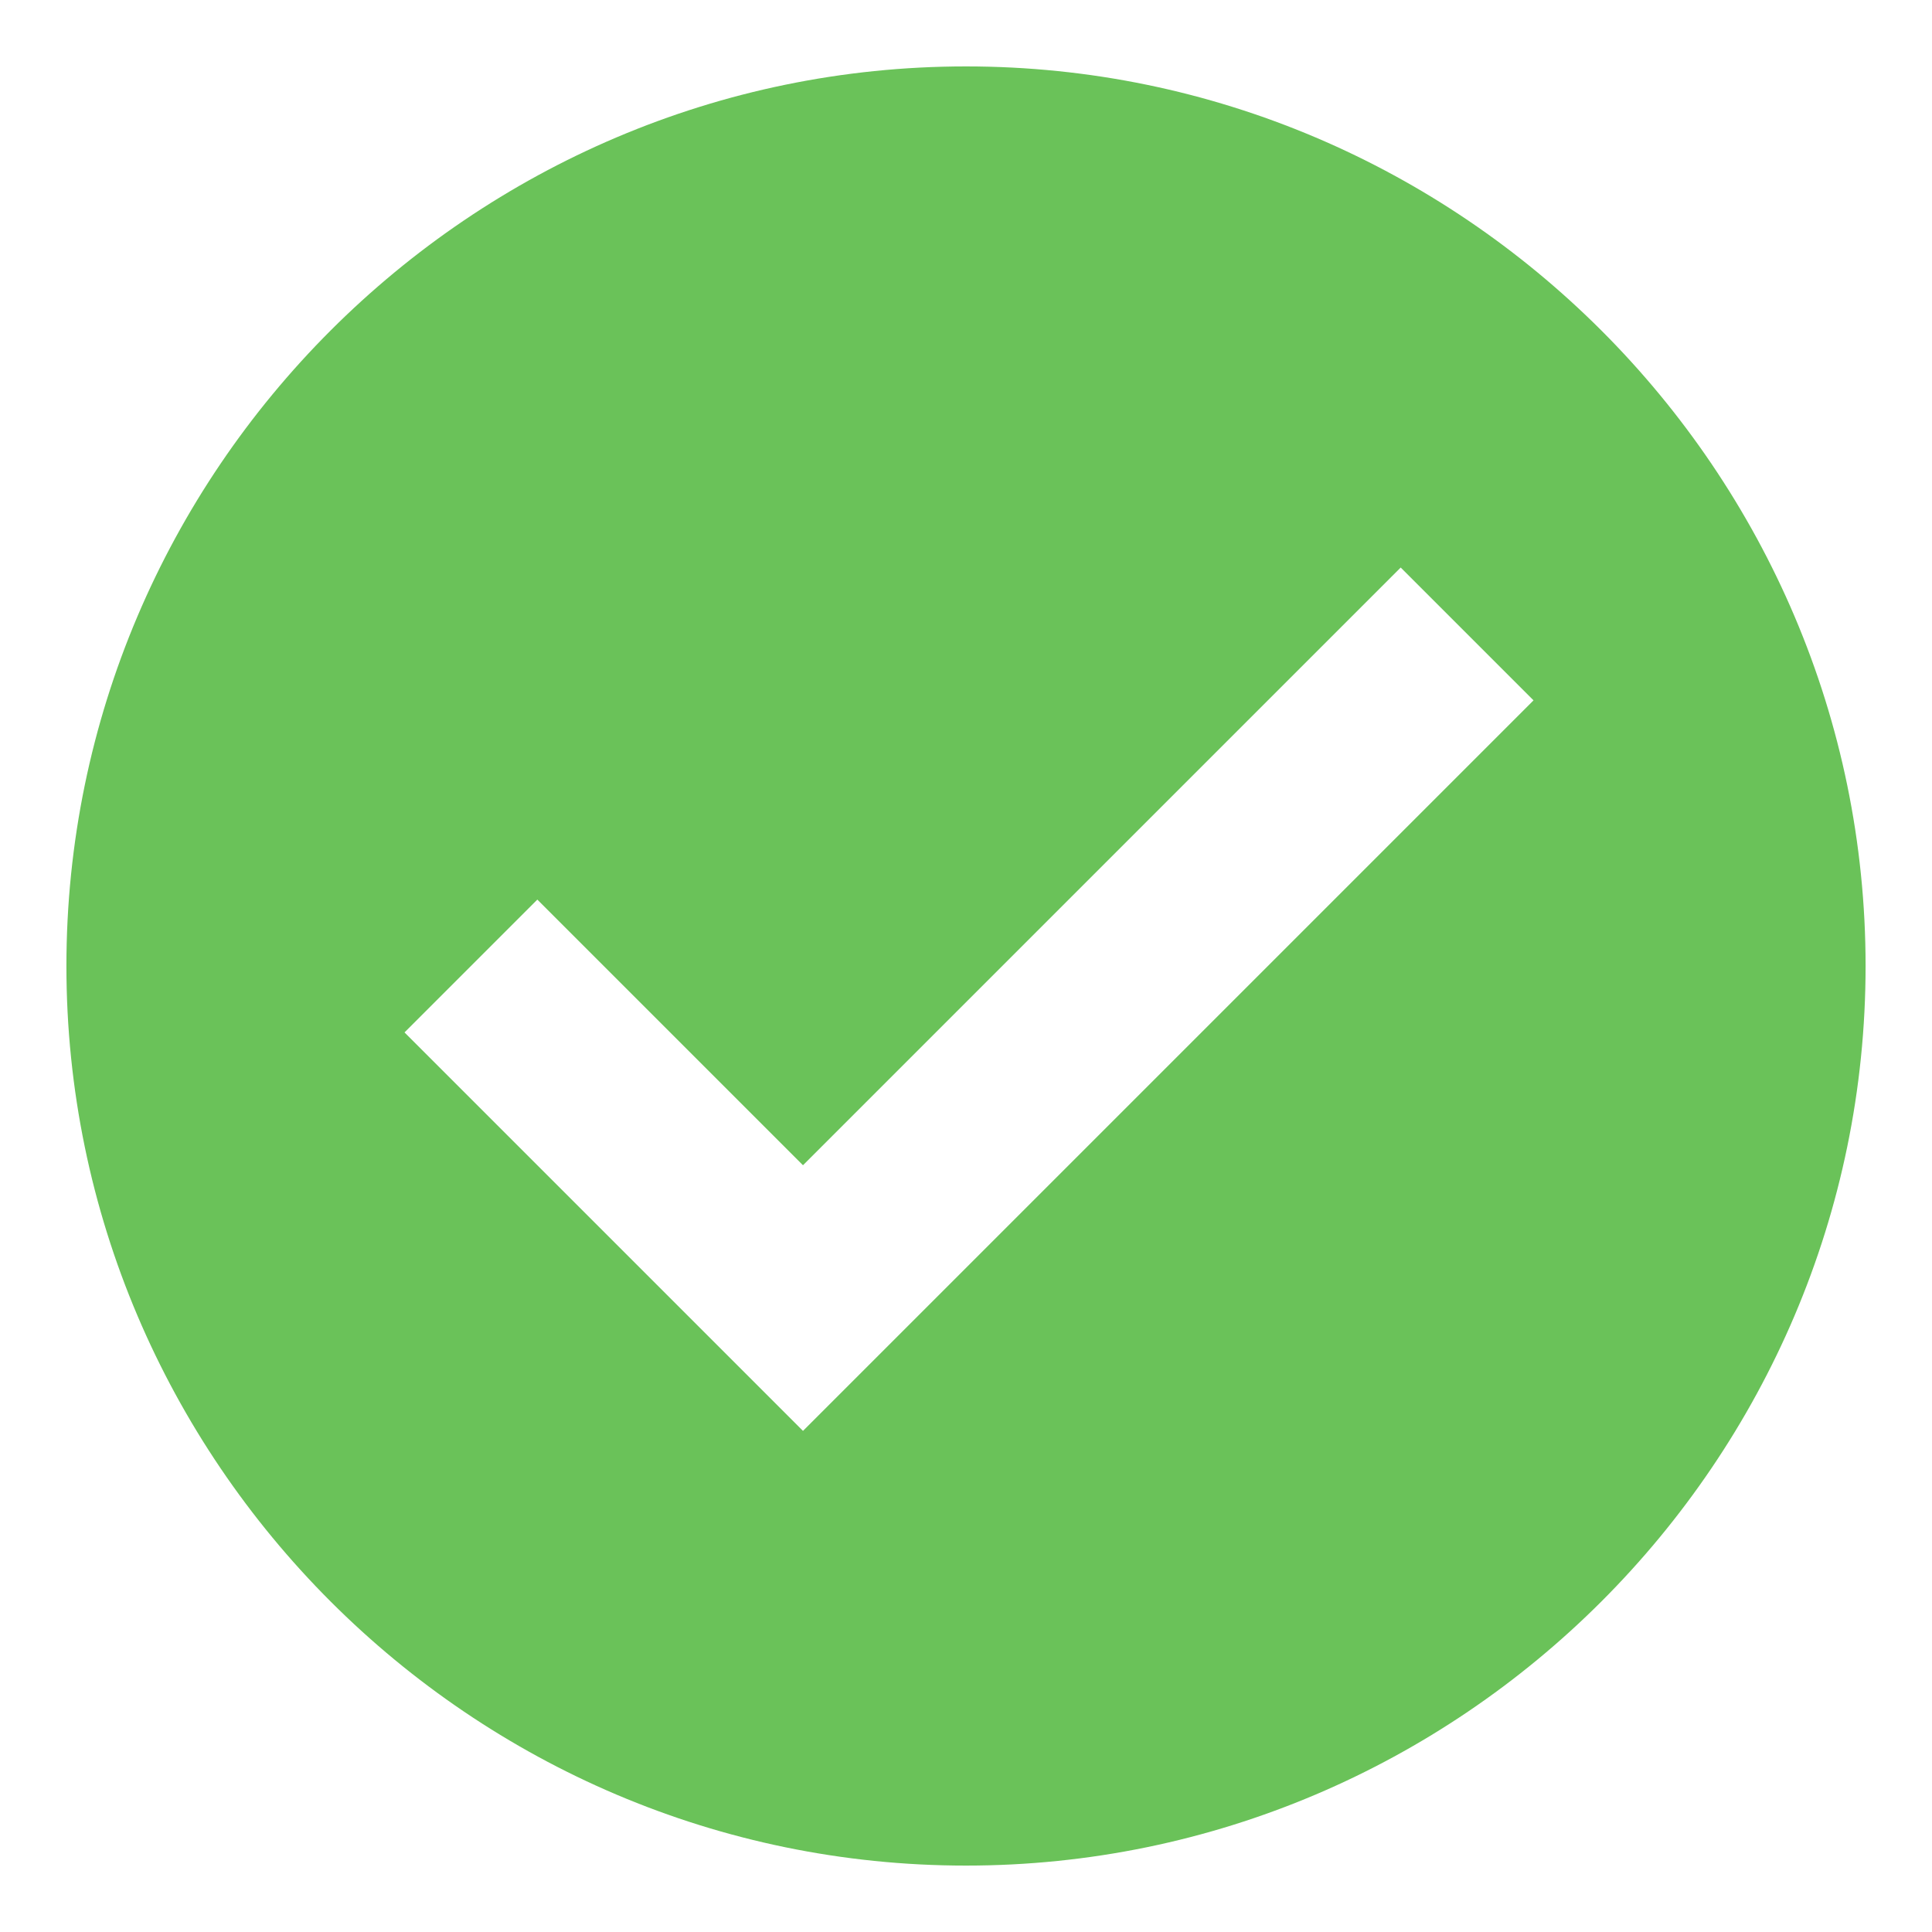 <?xml version="1.0" encoding="utf-8"?>
<!-- Generator: Adobe Illustrator 22.1.0, SVG Export Plug-In . SVG Version: 6.00 Build 0)  -->
<svg version="1.1" id="Layer_1" xmlns="http://www.w3.org/2000/svg" xmlns:xlink="http://www.w3.org/1999/xlink" x="0px" y="0px"
	 viewBox="0 0 32 32" style="enable-background:new 0 0 32 32;" xml:space="preserve">
<style type="text/css">
	.st0{fill:#6AC259;}
</style>
<path class="st0" d="M16,1.1C7.8,1.1,1.1,7.8,1.1,16S7.8,30.9,16,30.9c8.2,0,14.9-6.7,14.9-14.9S24.2,1.1,16,1.1z M13.3,23.7
	l-6.6-6.6l2.2-2.2l4.4,4.4l9.9-9.9l2.2,2.2L13.3,23.7z"/>
</svg>
